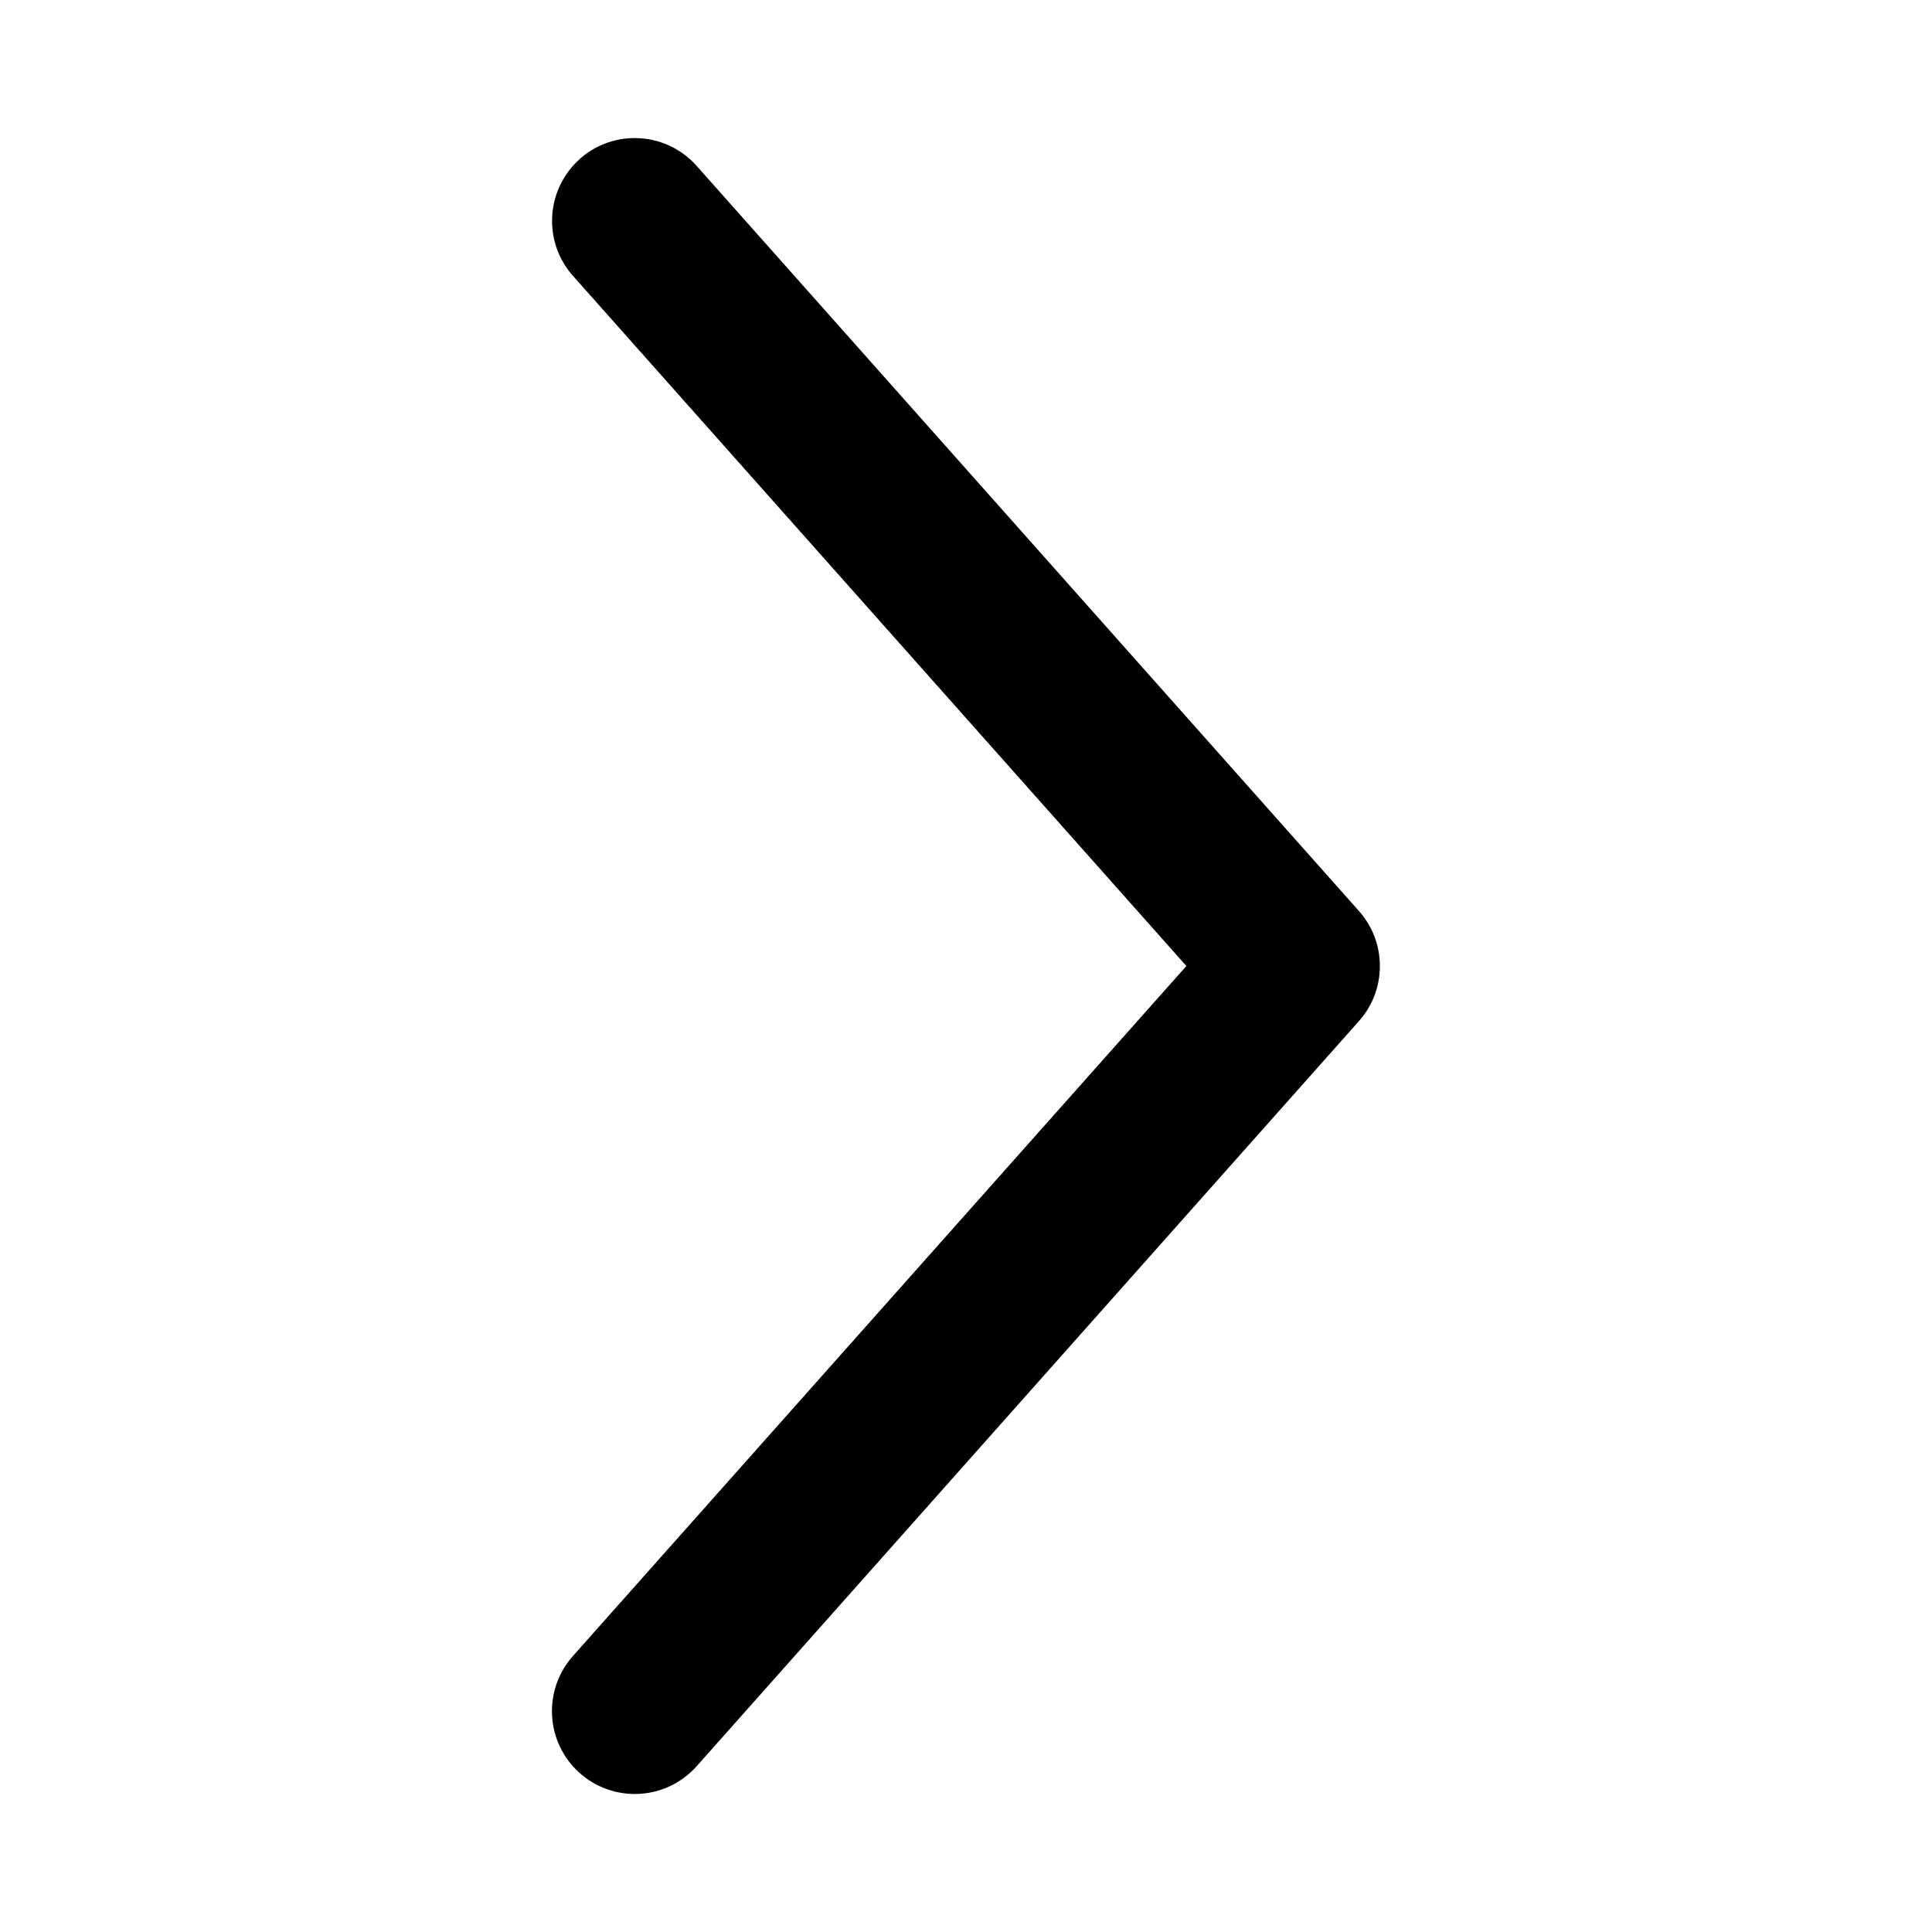 <!-- Generated by IcoMoon.io -->
<svg version="1.1" xmlns="http://www.w3.org/2000/svg" width="32" height="32" viewBox="0 0 32 32">
<path d="M9.602 2.633c0.241-0.215 0.561-0.346 0.911-0.346 0.407 0 0.773 0.177 1.024 0.459l0.001 0.001 10.971 12.343c0.215 0.241 0.346 0.561 0.346 0.911s-0.131 0.67-0.347 0.912l0.001-0.001-10.971 12.343c-0.252 0.282-0.618 0.459-1.024 0.459-0.758 0-1.372-0.614-1.372-1.372 0-0.351 0.132-0.672 0.349-0.915l-0.001 0.001 10.16-11.428-10.16-11.431c-0.215-0.241-0.346-0.561-0.346-0.911 0-0.407 0.177-0.773 0.459-1.024l0.001-0.001z"></path>
</svg>
